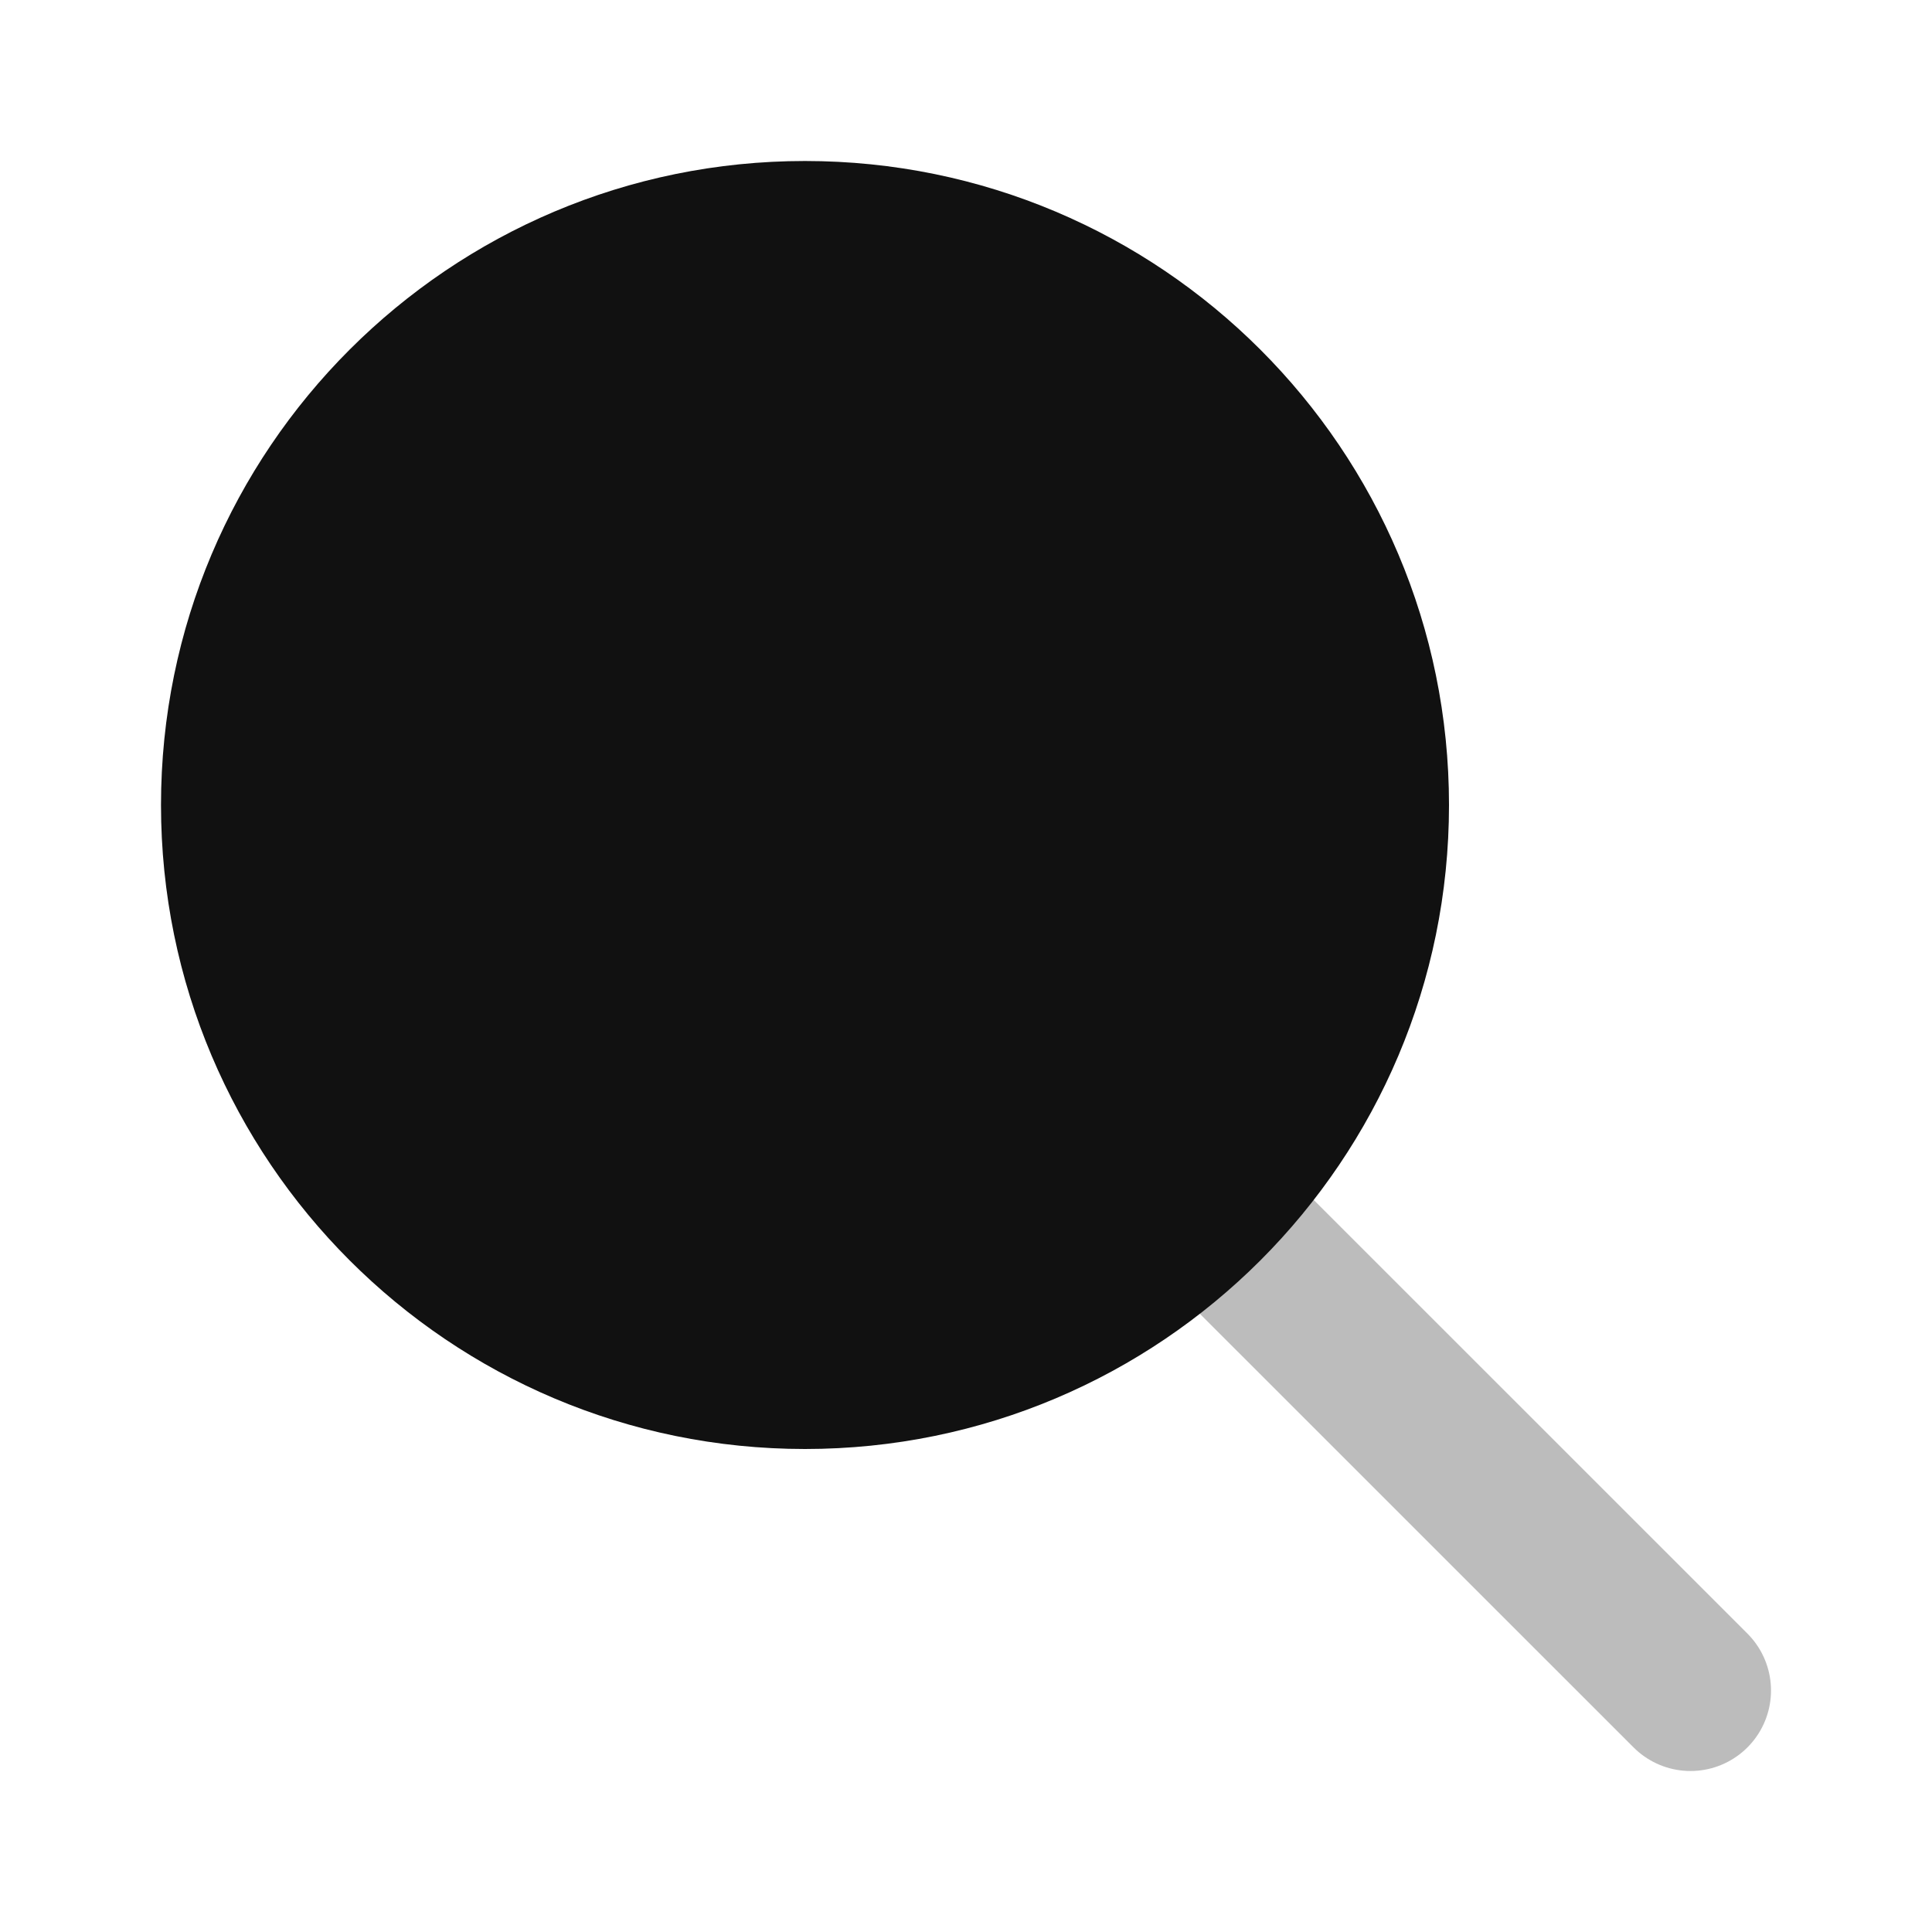 <svg width="24" height="24" viewBox="0 0 24 24" fill="none" xmlns="http://www.w3.org/2000/svg">
<path opacity="0.28" d="M21 21L14.949 14.95" stroke="#111111" stroke-width="2" stroke-linecap="round" stroke-linejoin="round"/>
<path d="M10 2C5.582 2 2 5.582 2 10C2 14.418 5.582 18 10 18C12.209 18 14.21 17.104 15.657 15.657C17.104 14.21 18 12.209 18 10C18 5.582 14.418 2 10 2Z" fill="#111111"/>
</svg>
